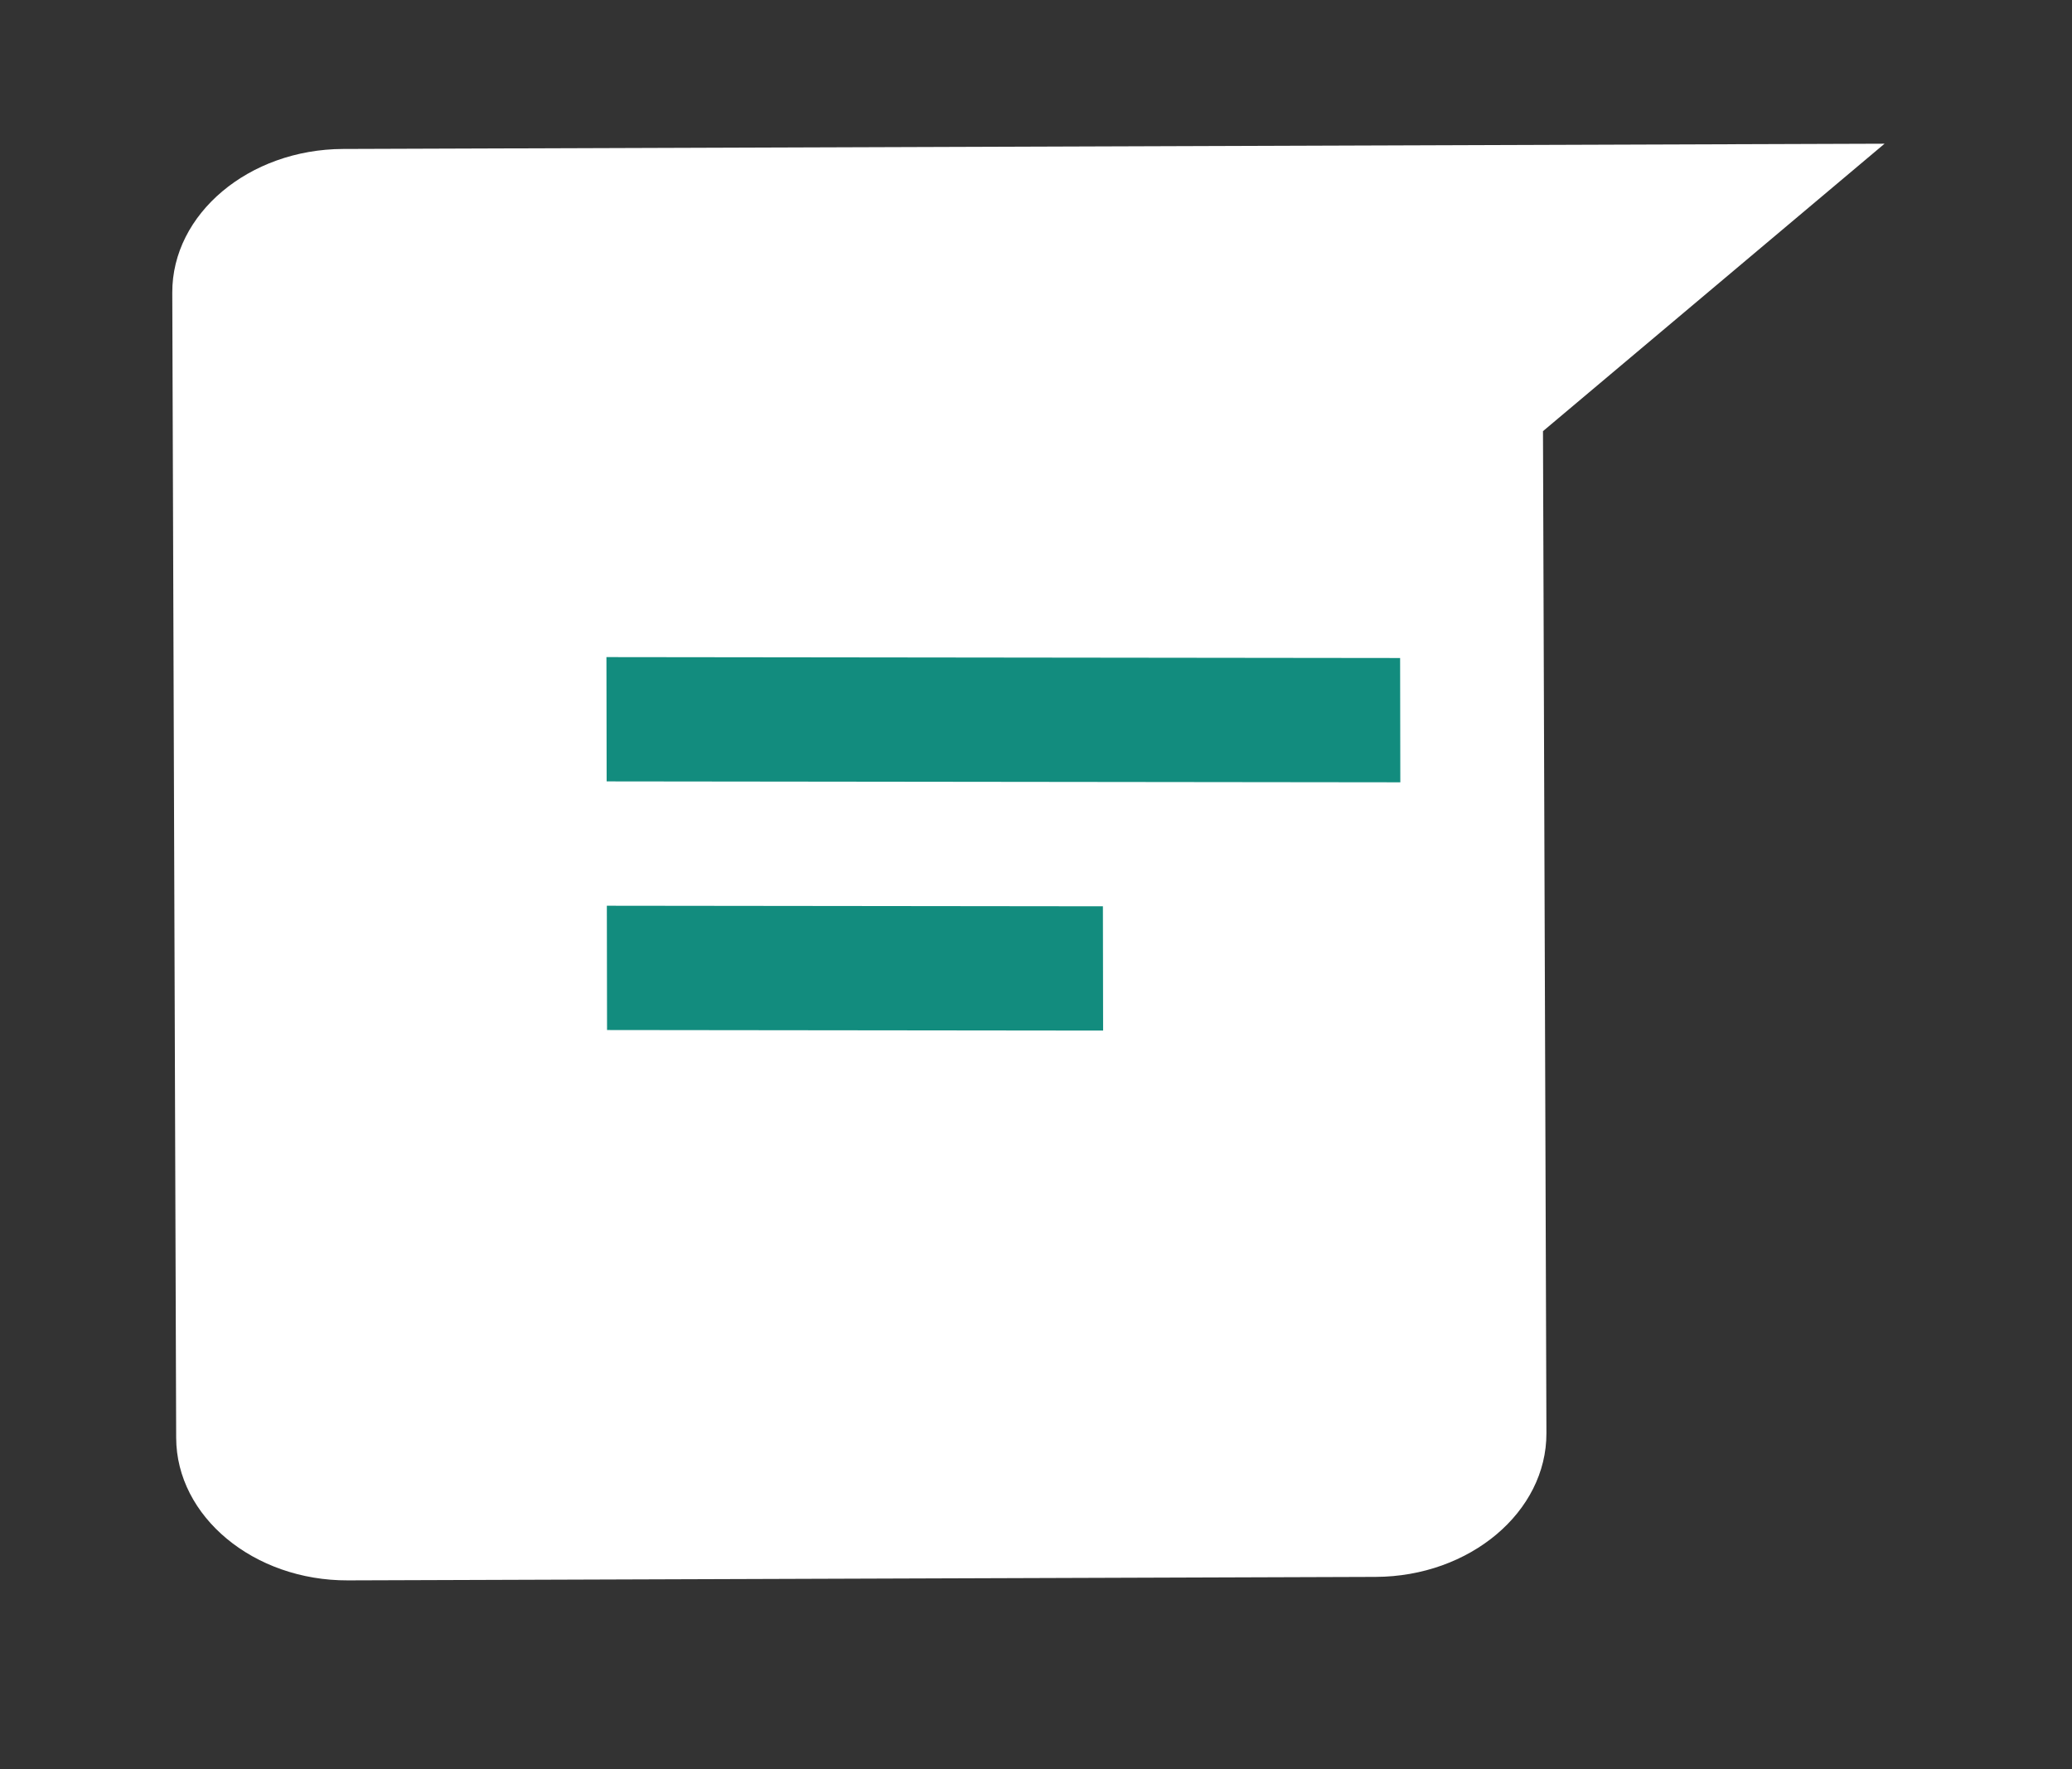 <svg width="41" height="35" viewBox="0 0 41 35" fill="none" xmlns="http://www.w3.org/2000/svg">
<rect x="0" y="0" width="41" height="35" fill="#333333" stroke="none"/>
<g clip-path="url(#clip0_7_58)">
<path d="M3.486 28.446L3.409 5.791C3.403 4.233 4.924 2.954 6.788 2.947L37.291 2.843L30.532 8.53L30.6 28.354C30.605 29.911 29.084 31.191 27.22 31.197L6.885 31.266C5.021 31.273 3.491 30.004 3.486 28.446Z" fill="white"/>
<path d="M12 13L27.705 13.018L27.709 15.477L12.004 15.459L12 13ZM12.008 17.919L21.824 17.93L21.828 20.389L12.012 20.378L12.008 17.919Z" fill="#128C7E"/>
</g>
<defs>
<clipPath id="clip0_7_58">
<rect width="33.983" height="40.671" fill="white" transform="matrix(0.003 1 1 -0.003 0 0.138)"/>
</clipPath>
</defs>
</svg>
